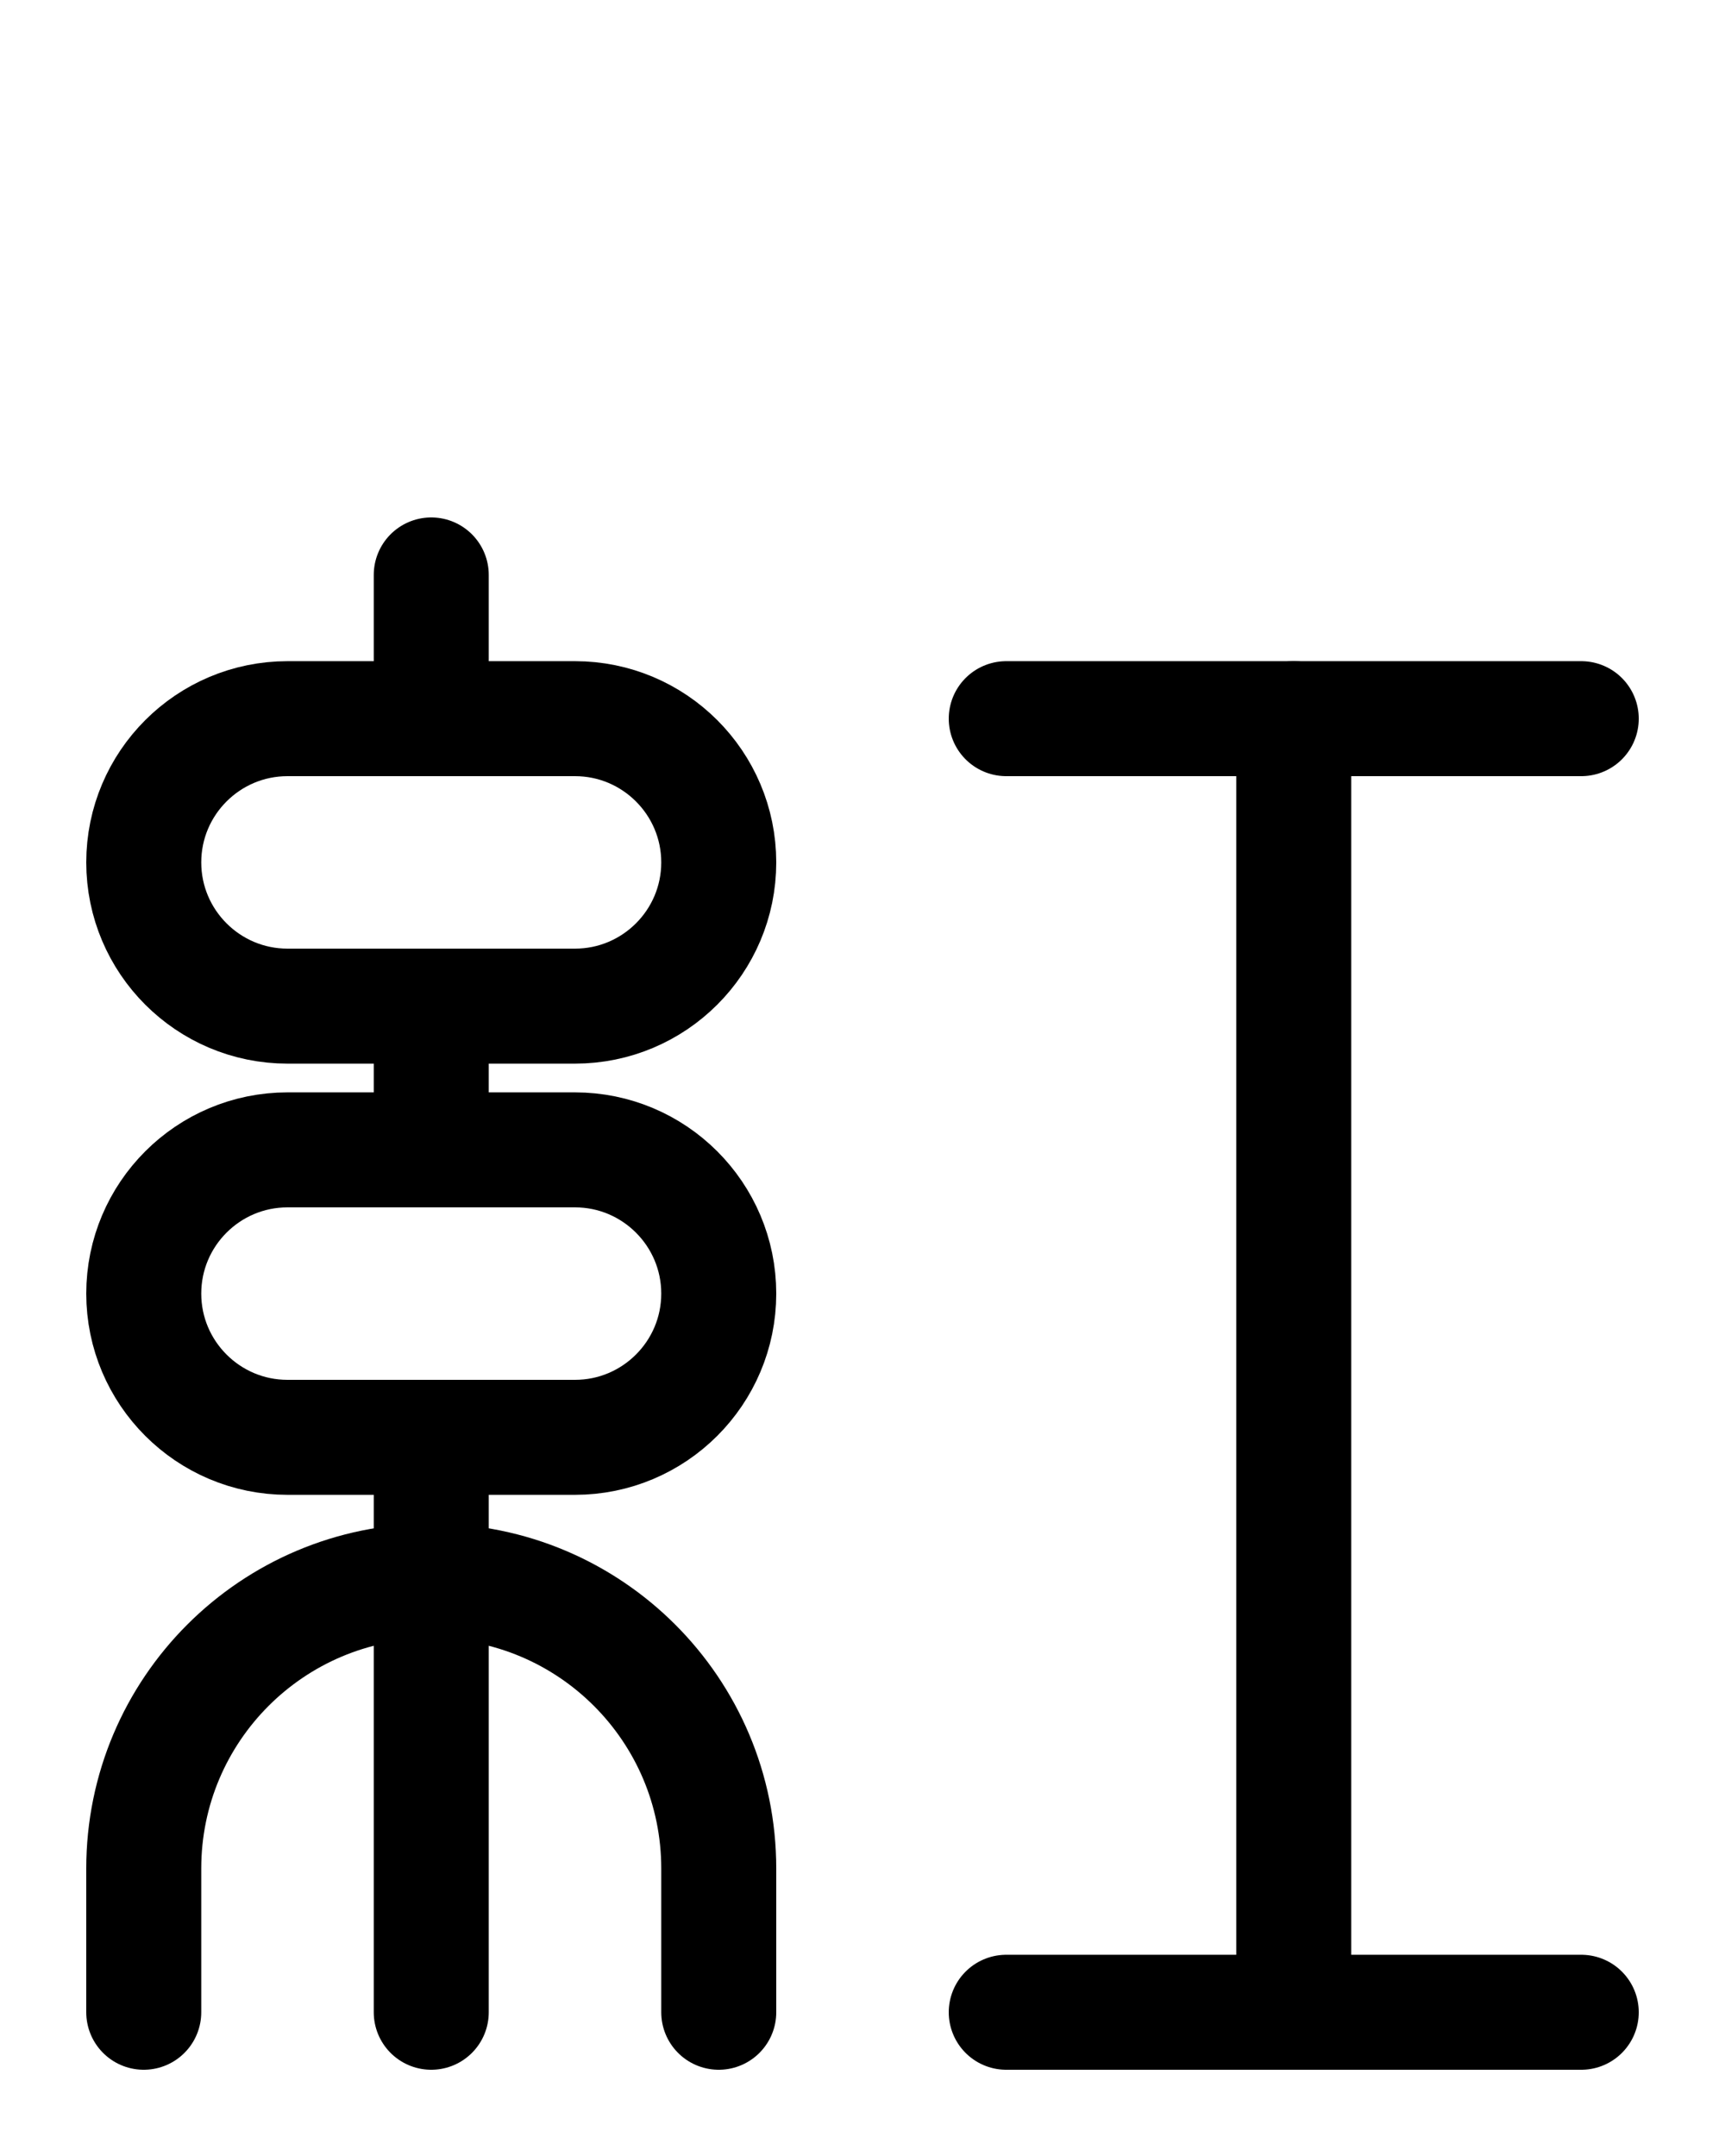 <?xml version="1.0" encoding="utf-8"?>
<!-- Generator: Adobe Illustrator 26.0.0, SVG Export Plug-In . SVG Version: 6.00 Build 0)  -->
<svg version="1.1" id="图层_1" xmlns="http://www.w3.org/2000/svg" xmlns:xlink="http://www.w3.org/1999/xlink" x="0px" y="0px"
	 viewBox="0 0 720 900" style="enable-background:new 0 0 720 900;" xml:space="preserve">
<style type="text/css">
	.st0{fill:none;stroke:#000000;stroke-width:48;stroke-linecap:round;stroke-linejoin:round;stroke-miterlimit:10;}
</style>
<line class="st0" x1="180" y1="600" x2="180" y2="840"/>
<path class="st0" d="M240,420H120c-33.1,0-60-26.9-60-60l0,0c0-33.1,26.9-60,60-60h120c33.1,0,60,26.9,60,60l0,0
	C300,393.1,273.1,420,240,420z"/>
<path class="st0" d="M240,600H120c-33.1,0-60-26.9-60-60l0,0c0-33.1,26.9-60,60-60h120c33.1,0,60,26.9,60,60l0,0
	C300,573.1,273.1,600,240,600z"/>
<line class="st0" x1="180" y1="480" x2="180" y2="420"/>
<line class="st0" x1="180" y1="300" x2="180" y2="240"/>
<line class="st0" x1="420" y1="300" x2="660" y2="300"/>
<line class="st0" x1="420" y1="840" x2="660" y2="840"/>
<line class="st0" x1="540" y1="300" x2="540" y2="840"/>
<path class="st0" d="M60,840v-60c0-66.3,53.7-120,120-120s120,53.7,120,120v60"/>
</svg>
